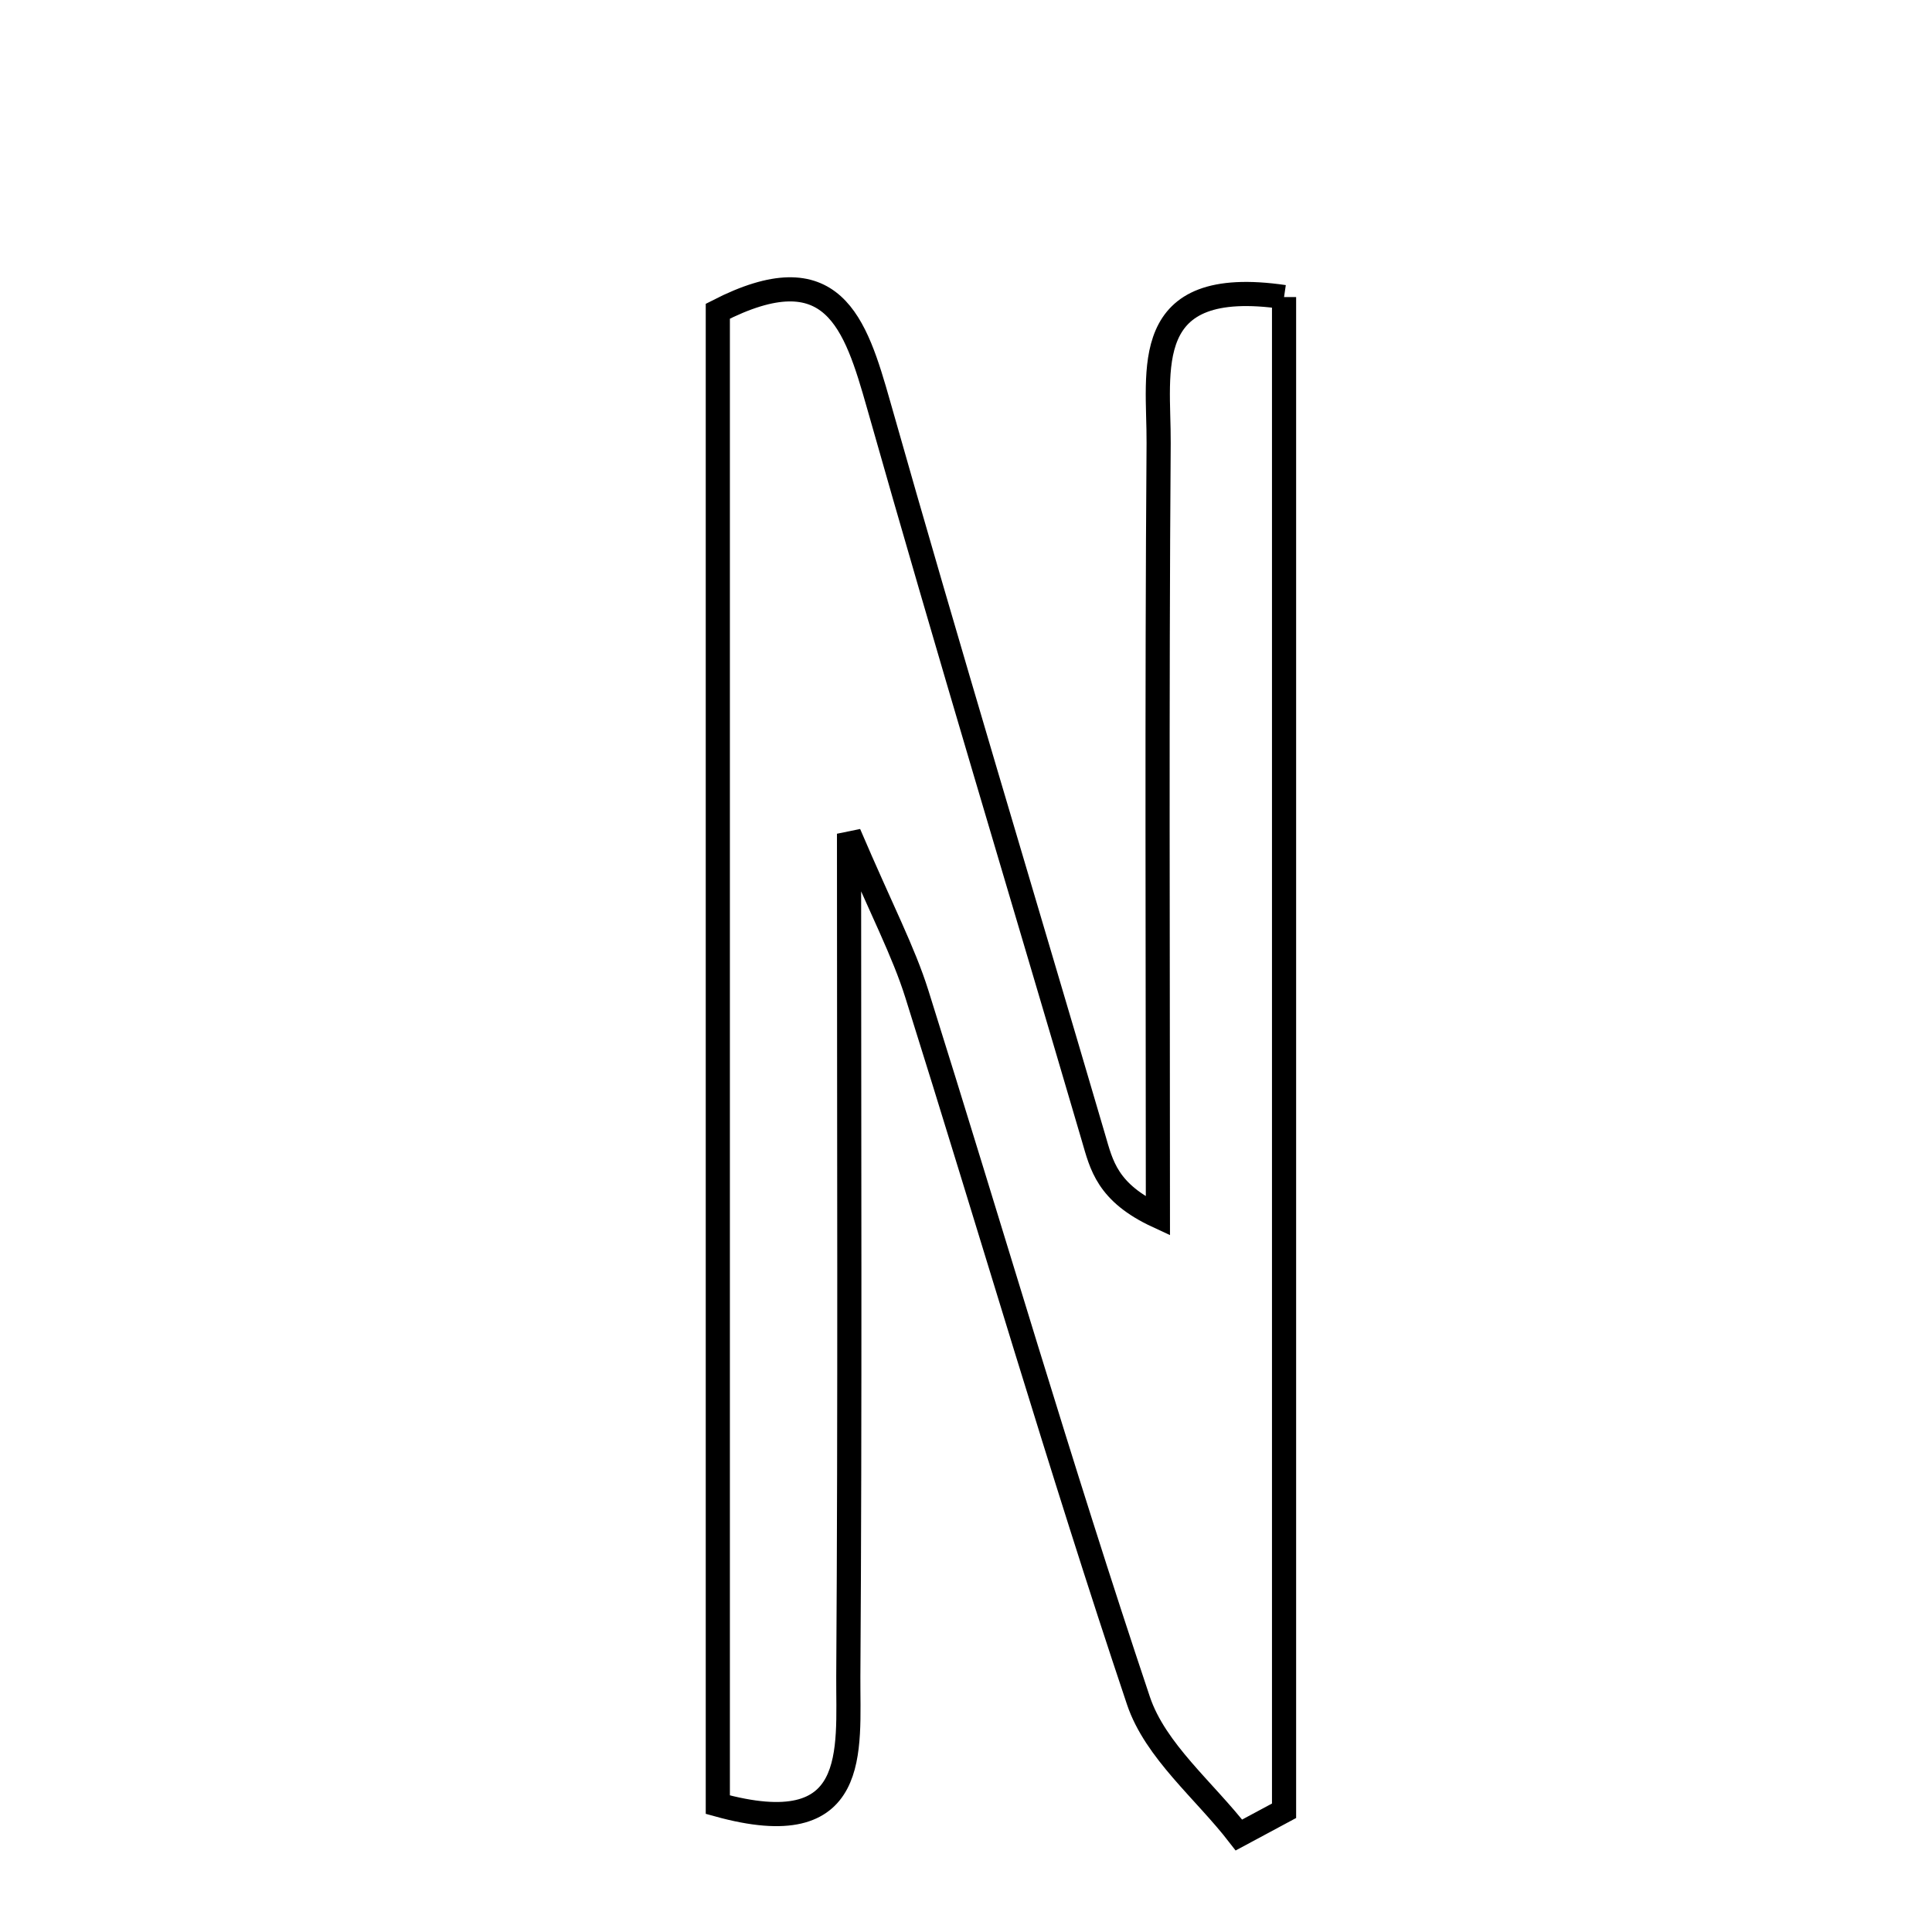 <svg xmlns="http://www.w3.org/2000/svg" viewBox="0.0 0.0 24.0 24.0" height="200px" width="200px"><path fill="none" stroke="black" stroke-width=".3" stroke-opacity="1.0"  filling="0" d="M15.951 3.69 C15.951 9.949 15.951 16.221 15.951 22.494 C15.764 22.594 15.577 22.694 15.39 22.795 C14.963 22.242 14.352 21.751 14.142 21.126 C13.167 18.22 12.31 15.274 11.39 12.349 C11.223 11.818 10.958 11.318 10.547 10.357 C10.547 14.175 10.56 17.502 10.538 20.828 C10.533 21.745 10.694 22.911 8.917 22.418 C8.917 16.227 8.917 10.034 8.917 3.866 C10.348 3.132 10.625 4.009 10.916 5.034 C11.778 8.075 12.694 11.101 13.584 14.134 C13.683 14.471 13.752 14.816 14.384 15.108 C14.384 11.907 14.37 8.706 14.393 5.506 C14.399 4.606 14.136 3.425 15.951 3.69"></path></svg>